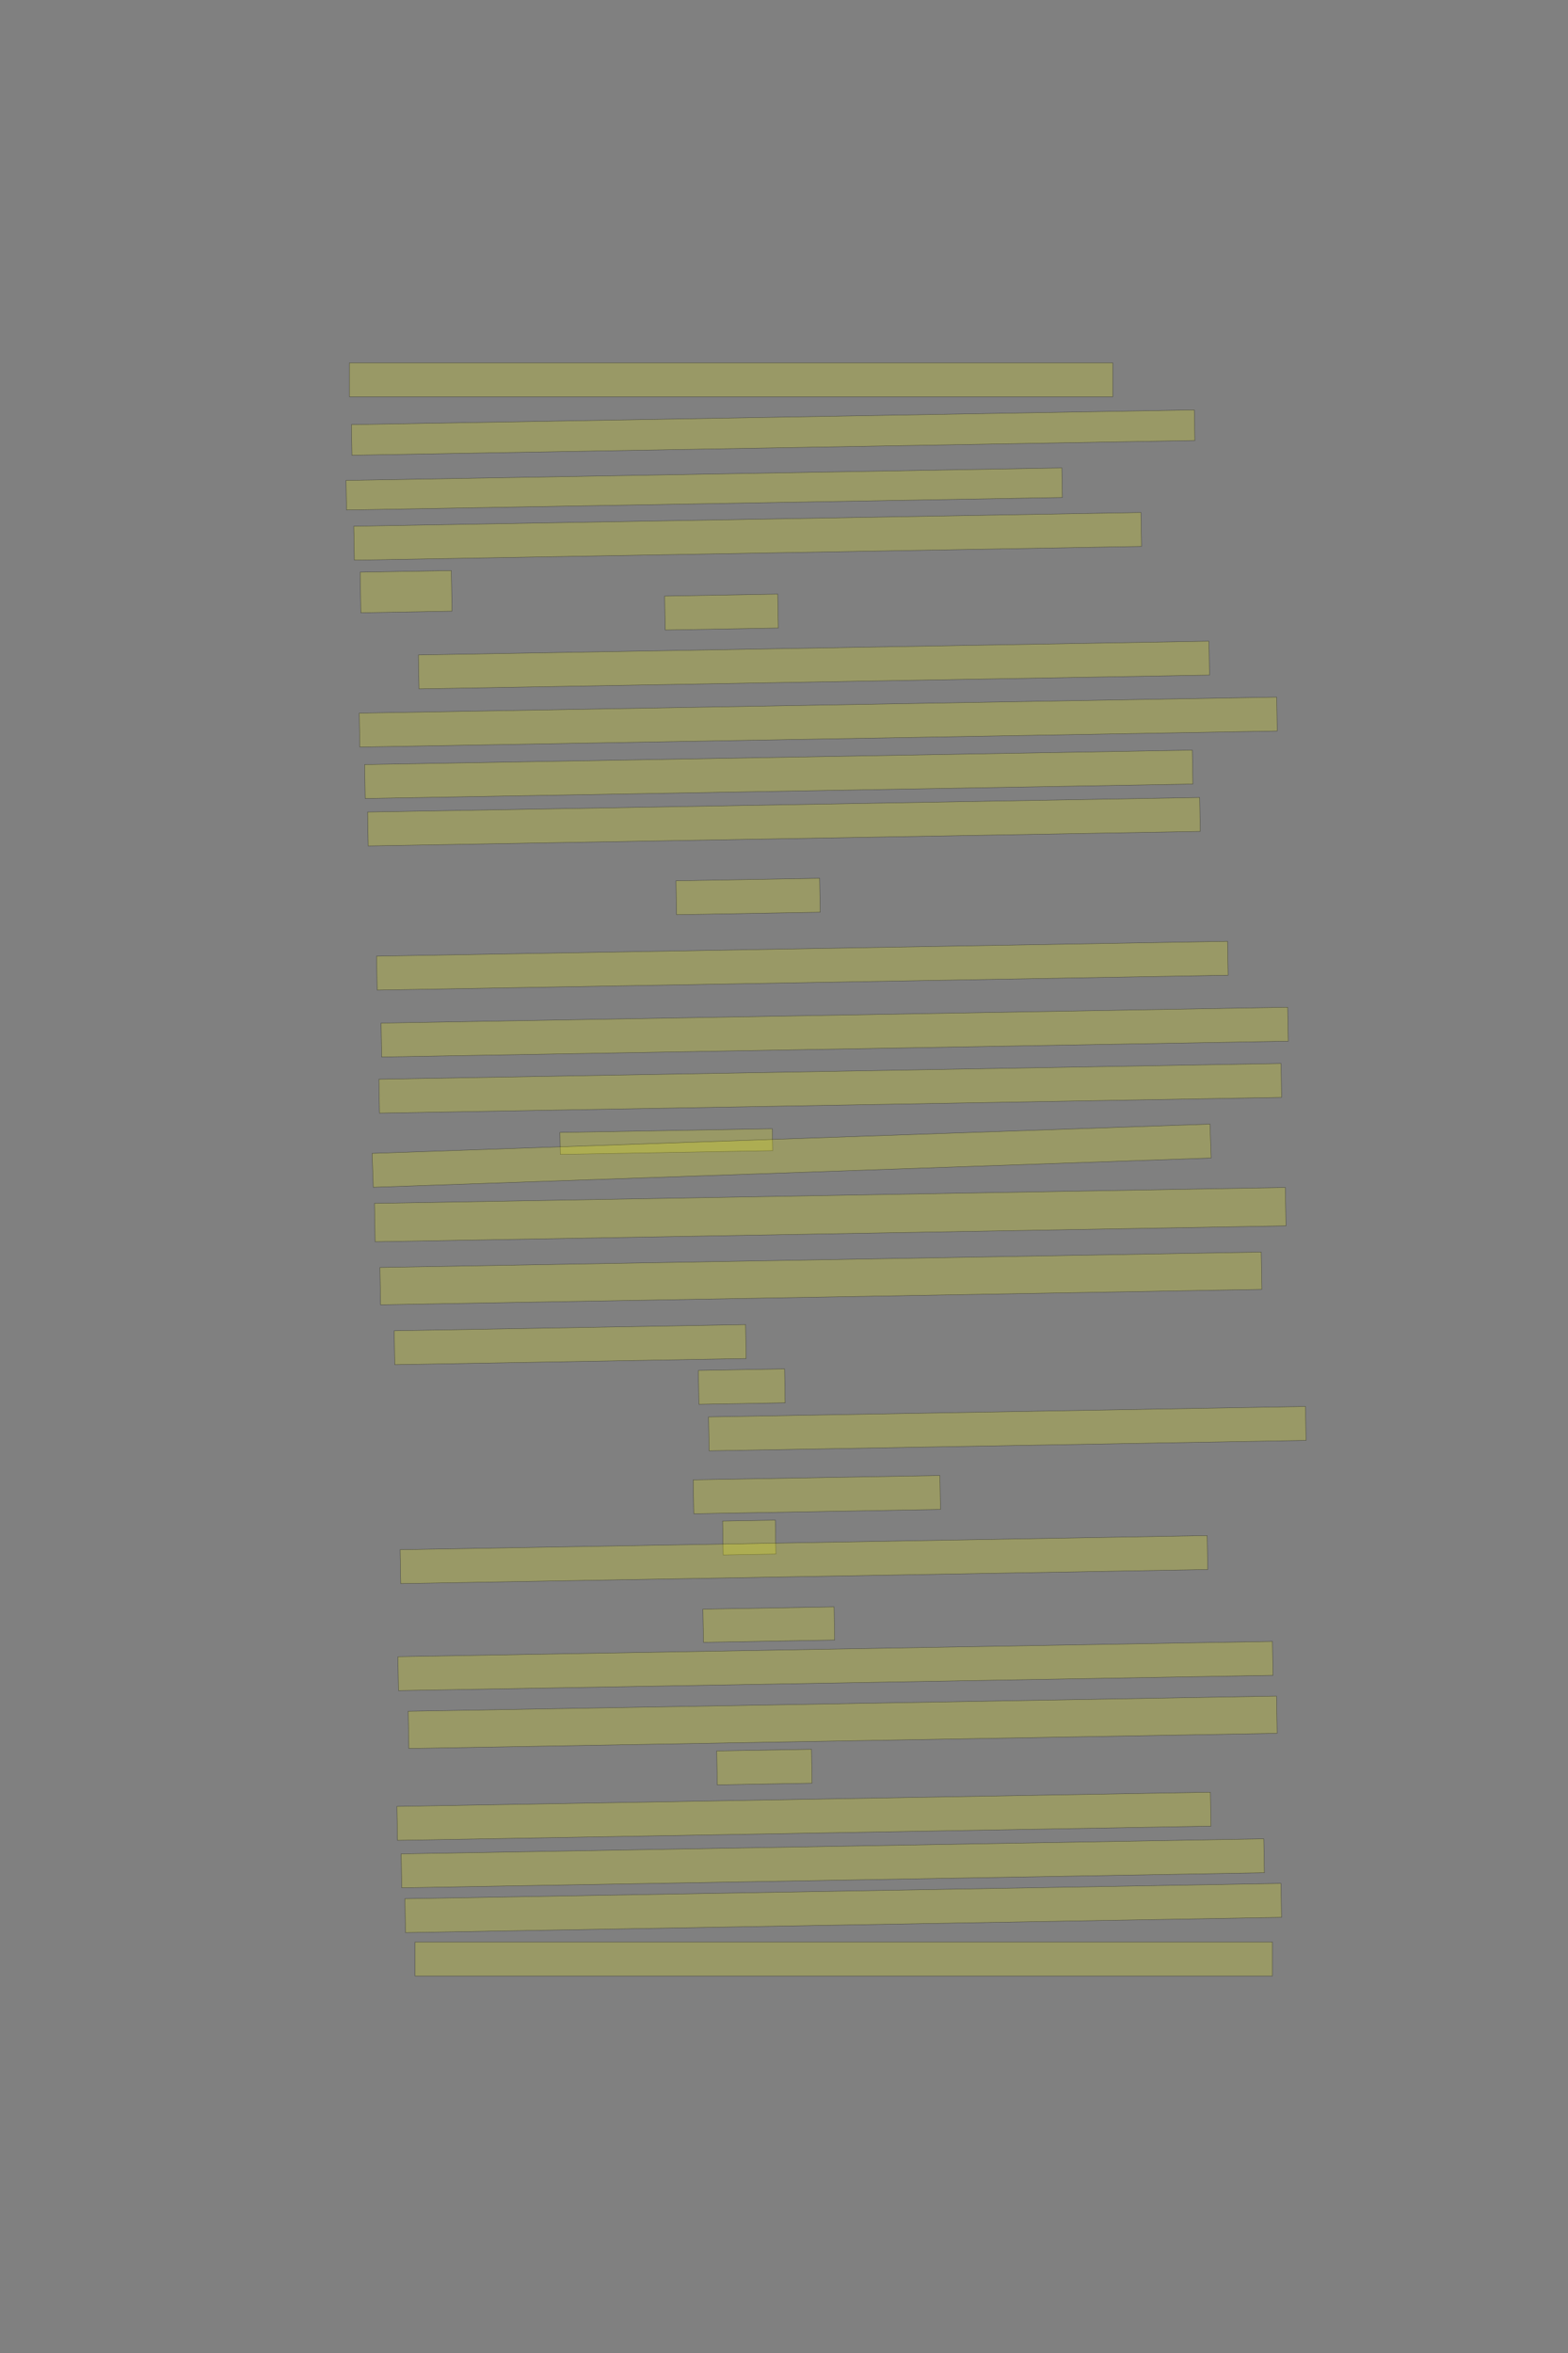 <?xml version="1.0" encoding="UTF-8" standalone="no"?><svg xmlns="http://www.w3.org/2000/svg" xmlns:xlink="http://www.w3.org/1999/xlink" height="6144" width="4096">
 <rect width="100%" height="100%" fill="#808080" stroke="none"/>
 <g>
  <title>Layer 1</title>
  <rect class=" imageannotationLine imageannotationLinked" fill="#FFFF00" fill-opacity="0.2" height="88.572" id="svg_2" stroke="#000000" stroke-opacity="0.5" width="1994.026" x="912.833" xlink:href="#la" y="947.428"/>
  <rect class=" imageannotationLine imageannotationLinked" fill="#FFFF00" fill-opacity="0.2" height="79.902" id="svg_4" stroke="#000000" stroke-opacity="0.5" transform="rotate(-1, 2019.58, 1129.5)" width="2202.185" x="918.49" xlink:href="#lb" y="1089.552"/>
  <rect class=" imageannotationLine imageannotationLinked" fill="#FFFF00" fill-opacity="0.2" height="77.195" id="svg_6" stroke="#000000" stroke-opacity="0.5" transform="rotate(-1, 1839.53, 1276.71)" width="1870.259" x="904.404" xlink:href="#lc" y="1238.11"/>
  <rect class=" imageannotationLine imageannotationLinked" fill="#FFFF00" fill-opacity="0.2" height="88.572" id="svg_8" stroke="#000000" stroke-opacity="0.5" transform="rotate(-1, 1953.07, 1400.41)" width="2056.643" x="924.746" xlink:href="#ld" y="1356.128"/>
  <rect class=" imageannotationLine imageannotationLinked" fill="#FFFF00" fill-opacity="0.2" height="105.961" id="svg_10" stroke="#000000" stroke-opacity="0.5" transform="rotate(-1, 1060.78, 1544.91)" width="238.13" x="941.713" xlink:href="#le" y="1491.933"/>
  <rect class=" imageannotationLine imageannotationLinked" fill="#FFFF00" fill-opacity="0.2" height="88.572" id="svg_12" stroke="#000000" stroke-opacity="0.5" transform="rotate(-1, 1884.69, 1598.16)" width="295.515" x="1736.935" xlink:href="#lf" y="1553.872"/>
  <rect class=" imageannotationLine imageannotationLinked" fill="#FFFF00" fill-opacity="0.2" height="88.572" id="svg_14" stroke="#000000" stroke-opacity="0.5" transform="rotate(-1, 2126.27, 1736.45)" width="2065.313" x="1093.618" xlink:href="#lg" y="1692.163"/>
  <rect class=" imageannotationLine imageannotationLinked" fill="#FFFF00" fill-opacity="0.2" height="88.572" id="svg_16" stroke="#000000" stroke-opacity="0.5" transform="rotate(-1, 2137.45, 1885.45)" width="2396.891" x="939.002" xlink:href="#lh" y="1841.167"/>
  <rect class=" imageannotationLine imageannotationLinked" fill="#FFFF00" fill-opacity="0.2" height="88.572" id="svg_18" stroke="#000000" stroke-opacity="0.5" transform="rotate(-1, 2034.29, 2021.8)" width="2162.491" x="953.042" xlink:href="#li" y="1977.517"/>
  <rect class=" imageannotationLine imageannotationLinked" fill="#FFFF00" fill-opacity="0.2" height="88.572" id="svg_20" stroke="#000000" stroke-opacity="0.5" transform="rotate(-1, 2047.8, 2145.64)" width="2173.768" x="960.919" xlink:href="#lj" y="2101.35"/>
  <rect class=" imageannotationLine imageannotationLinked" fill="#FFFF00" fill-opacity="0.2" height="88.572" id="svg_22" stroke="#000000" stroke-opacity="0.5" transform="rotate(-1, 1954.2, 2340.85)" width="375.202" x="1766.599" xlink:href="#lk" y="2296.563"/>
  <rect class=" imageannotationLine imageannotationLinked" fill="#FFFF00" fill-opacity="0.2" height="88.572" id="svg_24" stroke="#000000" stroke-opacity="0.5" transform="rotate(-1, 2095.92, 2521.56)" width="2223.28" x="984.278" xlink:href="#ll" y="2477.275"/>
  <rect class=" imageannotationLine imageannotationLinked" fill="#FFFF00" fill-opacity="0.2" height="88.572" id="svg_26" stroke="#000000" stroke-opacity="0.5" transform="rotate(-1, 2180.37, 2695.03)" width="2368.473" x="996.138" xlink:href="#lm" y="2650.749"/>
  <rect class=" imageannotationLine imageannotationLinked" fill="#FFFF00" fill-opacity="0.2" height="88.572" id="svg_28" stroke="#000000" stroke-opacity="0.5" transform="rotate(-1, 2168.87, 2841.71)" width="2356.897" x="990.425" xlink:href="#ln" y="2797.427"/>
  <rect class=" imageannotationLine imageannotationLinked" fill="#FFFF00" fill-opacity="0.2" height="57.247" id="svg_30" stroke="#000000" stroke-opacity="0.5" transform="rotate(-1, 1740.59, 2980.73)" width="554.976" x="1463.096" xlink:href="#lo" y="2952.111"/>
  <rect class=" imageannotationLine imageannotationLinked" fill="#FFFF00" fill-opacity="0.2" height="88.572" id="svg_32" stroke="#000000" stroke-opacity="0.5" transform="rotate(-2, 2067.92, 3017.66)" width="2190.027" x="972.91" xlink:href="#lp" y="2973.379"/>
  <rect class=" imageannotationLine imageannotationLinked" fill="#FFFF00" fill-opacity="0.2" height="100.198" id="svg_34" stroke="#000000" stroke-opacity="0.5" transform="rotate(-1, 2168.77, 3171.53)" width="2379.75" x="978.892" xlink:href="#lq" y="3121.434"/>
  <rect class=" imageannotationLine imageannotationLinked" fill="#FFFF00" fill-opacity="0.2" height="97.441" id="svg_36" stroke="#000000" stroke-opacity="0.5" transform="rotate(-1, 2144.38, 3338.14)" width="2302.519" x="993.122" xlink:href="#lr" y="3289.419"/>
  <rect class=" imageannotationLine imageannotationLinked" fill="#FFFF00" fill-opacity="0.2" height="88.572" id="svg_38" stroke="#000000" stroke-opacity="0.5" transform="rotate(-1, 1489.46, 3511.05)" width="918.077" x="1030.42" xlink:href="#ls" y="3466.764"/>
  <rect class=" imageannotationLine imageannotationLinked" fill="#FFFF00" fill-opacity="0.2" height="88.572" id="svg_40" stroke="#000000" stroke-opacity="0.5" transform="rotate(-1, 1937.64, 3620.64)" width="225.243" x="1825.022" xlink:href="#lt" y="3576.354"/>
  <rect class=" imageannotationLine imageannotationLinked" fill="#FFFF00" fill-opacity="0.2" height="88.572" id="svg_42" stroke="#000000" stroke-opacity="0.5" transform="rotate(-1, 2631.3, 3730.4)" width="1559.526" x="1851.541" xlink:href="#lu" y="3686.119"/>
  <rect class=" imageannotationLine imageannotationLinked" fill="#FFFF00" fill-opacity="0.2" height="88.572" id="svg_44" stroke="#000000" stroke-opacity="0.5" transform="rotate(-1, 2133.79, 3902.67)" width="644.431" x="1811.572" xlink:href="#lv" y="3858.381"/>
  <rect class=" imageannotationLine imageannotationLinked" fill="#FFFF00" fill-opacity="0.2" height="88.572" id="svg_46" stroke="#000000" stroke-opacity="0.5" transform="rotate(-1, 1957.25, 4014.73)" width="137.747" x="1888.372" xlink:href="#lw" y="3970.447"/>
  <rect class=" imageannotationLine imageannotationLinked" fill="#FFFF00" fill-opacity="0.2" height="88.572" id="svg_48" stroke="#000000" stroke-opacity="0.5" transform="rotate(-1, 2100.1, 4072.34)" width="2108.463" x="1045.873" xlink:href="#lx" y="4028.053"/>
  <rect class=" imageannotationLine imageannotationLinked" fill="#FFFF00" fill-opacity="0.2" height="86.627" id="svg_50" stroke="#000000" stroke-opacity="0.5" transform="rotate(-1, 2008.24, 4242.04)" width="342.729" x="1836.875" xlink:href="#ly" y="4198.726"/>
  <rect class=" imageannotationLine imageannotationLinked" fill="#FFFF00" fill-opacity="0.2" height="88.572" id="svg_52" stroke="#000000" stroke-opacity="0.5" transform="rotate(-1, 2182.45, 4350.17)" width="2284.781" x="1040.056" xlink:href="#lz" y="4305.882"/>
  <rect class=" imageannotationLine imageannotationLinked" fill="#FFFF00" fill-opacity="0.2" height="97.242" id="svg_54" stroke="#000000" stroke-opacity="0.5" transform="rotate(-1, 2201.26, 4497.13)" width="2268.538" x="1066.988" xlink:href="#laa" y="4448.511"/>
  <rect class=" imageannotationLine imageannotationLinked" fill="#FFFF00" fill-opacity="0.2" height="88.572" id="svg_56" stroke="#000000" stroke-opacity="0.5" transform="rotate(-1, 1996.77, 4614.04)" width="247.647" x="1872.943" xlink:href="#lab" y="4569.757"/>
  <rect class=" imageannotationLine imageannotationLinked" fill="#FFFF00" fill-opacity="0.2" height="88.572" id="svg_58" stroke="#000000" stroke-opacity="0.5" transform="rotate(-1, 2100.07, 4742.56)" width="2125.304" x="1037.424" xlink:href="#lac" y="4698.271"/>
  <rect class=" imageannotationLine imageannotationLinked" fill="#FFFF00" fill-opacity="0.2" height="88.572" id="svg_60" stroke="#000000" stroke-opacity="0.5" transform="rotate(-1, 2175.4, 4865.34)" width="2253.706" x="1048.547" xlink:href="#lad" y="4821.06"/>
  <rect class=" imageannotationLine imageannotationLinked" fill="#FFFF00" fill-opacity="0.2" height="88.572" id="svg_62" stroke="#000000" stroke-opacity="0.5" transform="rotate(-1, 2202.73, 4982.12)" width="2288.735" x="1058.362" xlink:href="#lae" y="4937.84"/>
  <rect class=" imageannotationLine imageannotationLinked" fill="#FFFF00" fill-opacity="0.2" height="88.572" id="svg_64" stroke="#000000" stroke-opacity="0.5" width="2239.74" x="1084.261" xlink:href="#laf" y="5070.967"/>
 </g>
</svg>